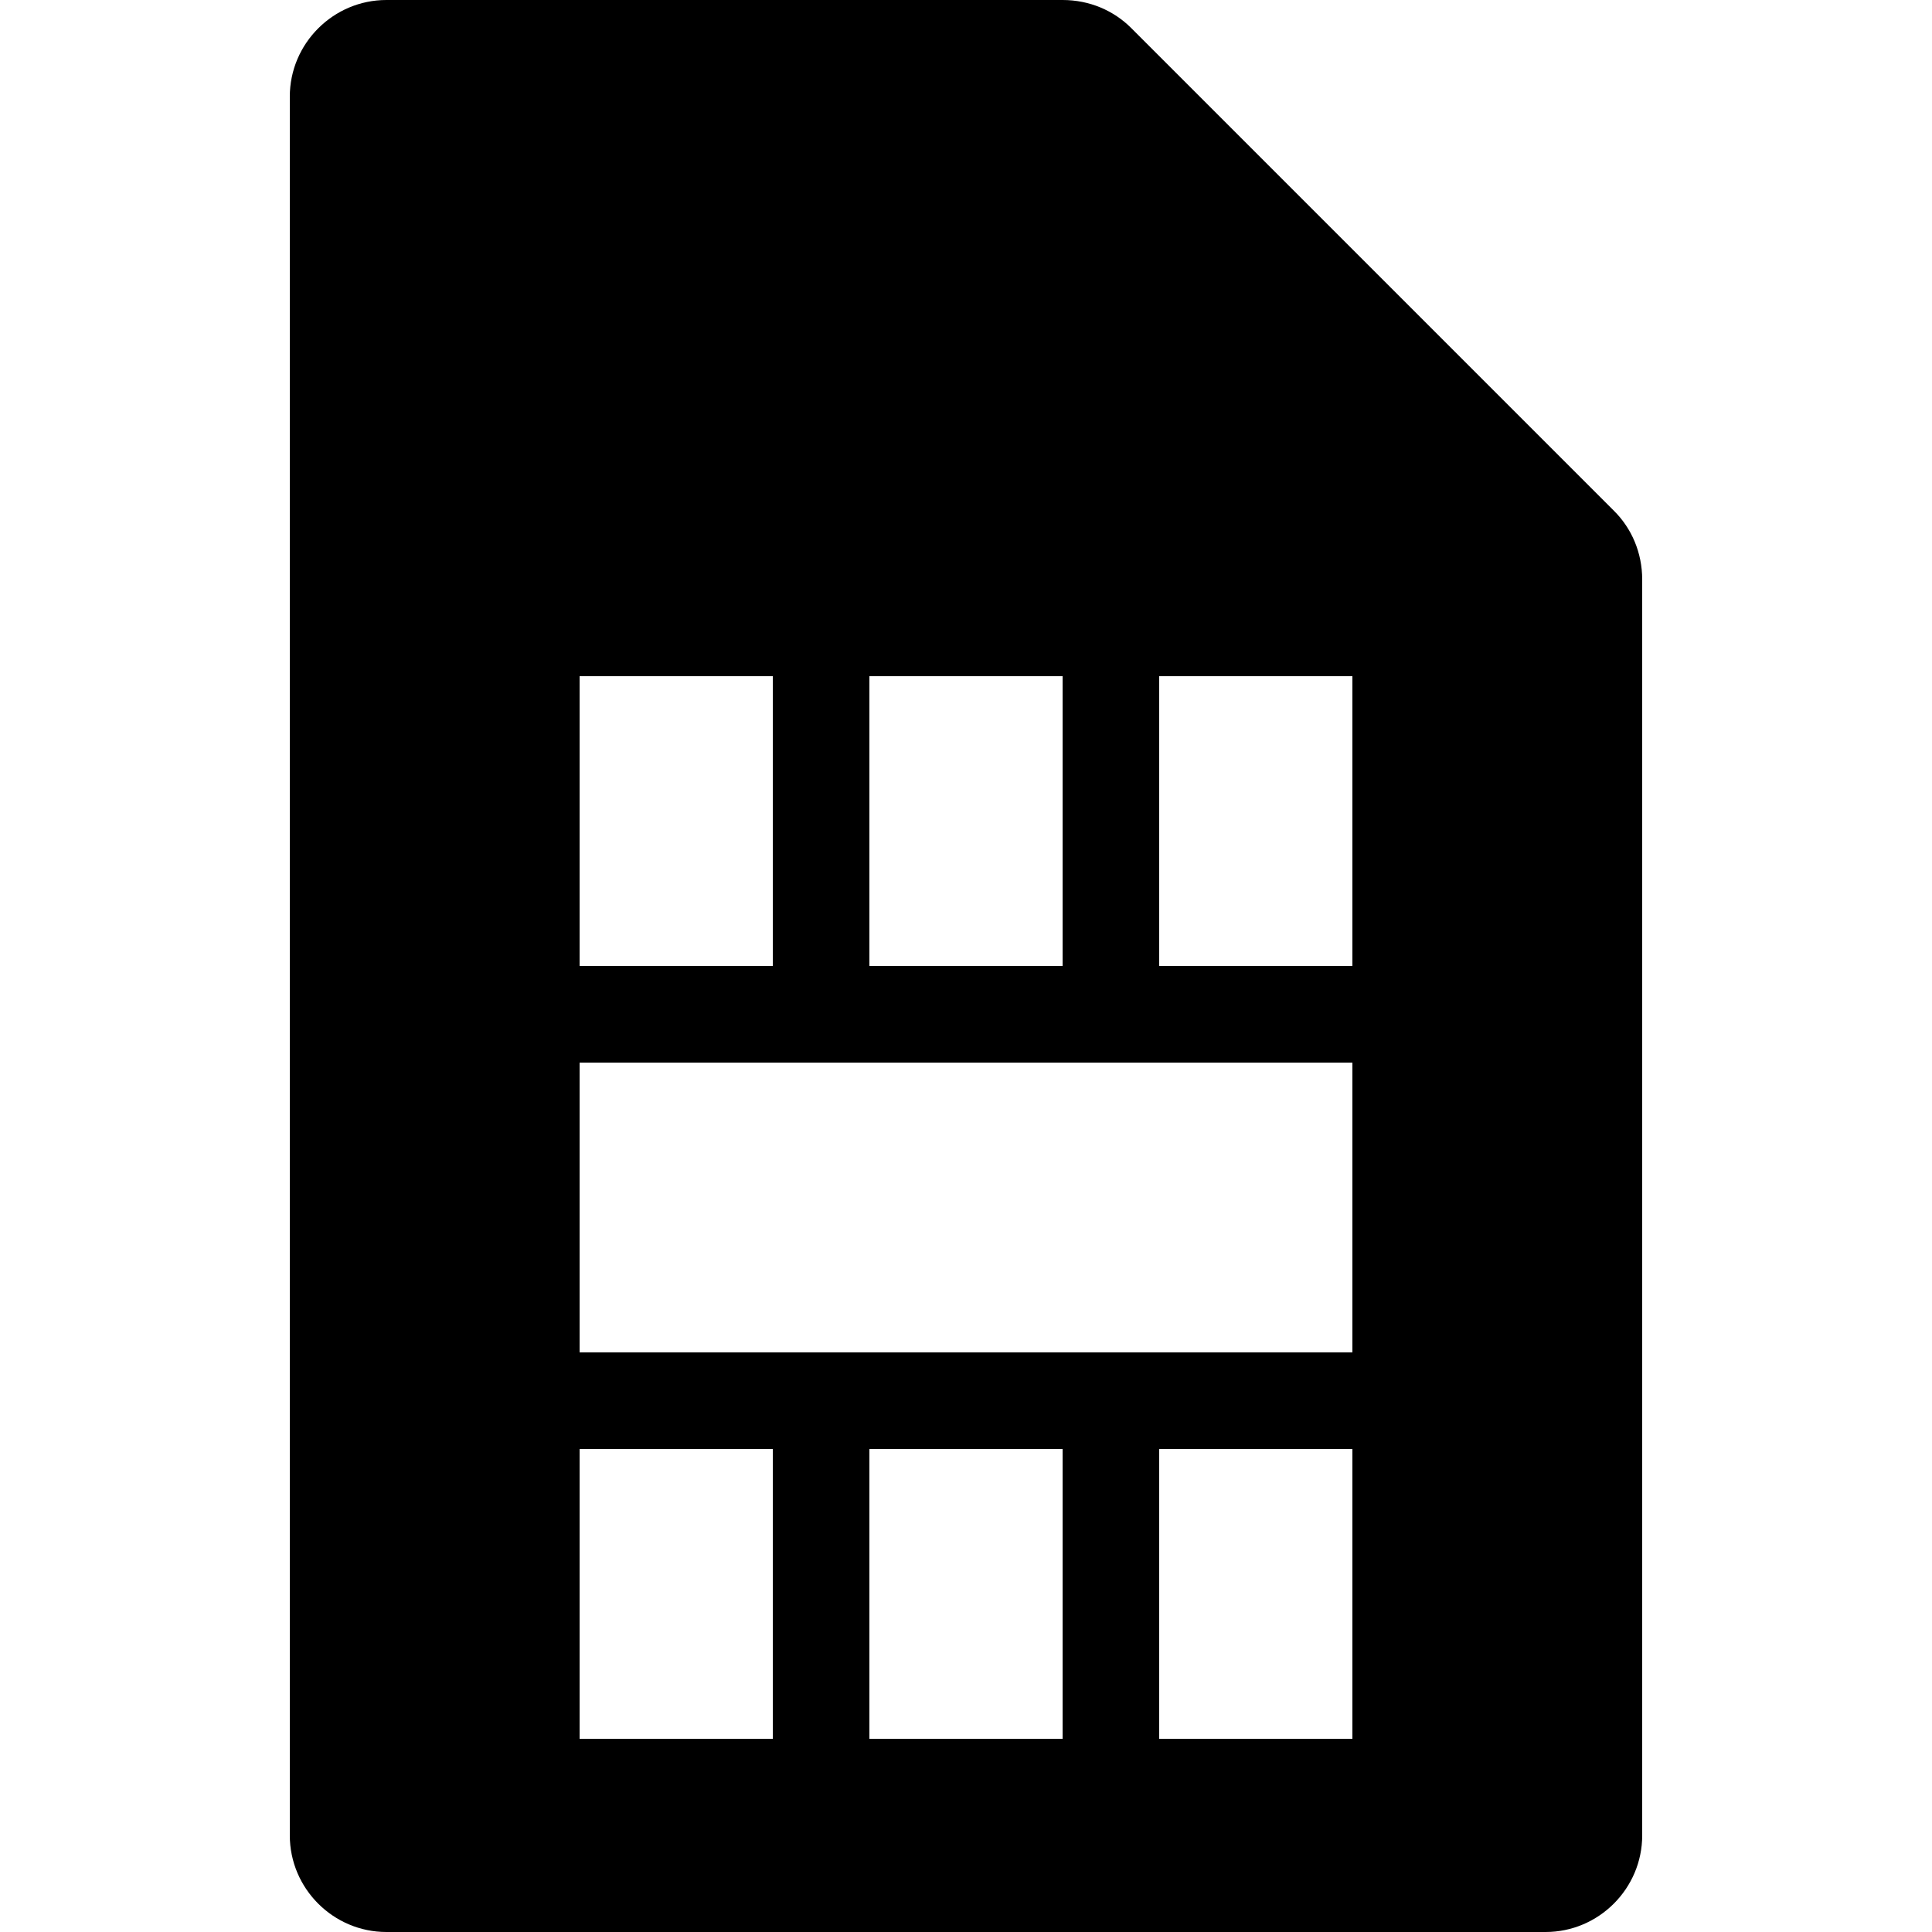 <?xml version="1.0" encoding="utf-8"?>
<!-- Generator: Adobe Illustrator 18.0.0, SVG Export Plug-In . SVG Version: 6.00 Build 0)  -->
<svg version="1.1" id="Layer_1" xmlns="http://www.w3.org/2000/svg" xmlns:xlink="http://www.w3.org/1999/xlink" x="0px" y="0px"
	 viewBox="0 0 20 20" enable-background="new 0 0 20 20" xml:space="preserve">
<g id="sim_card_1_">
	<g>
		<path fill-rule="evenodd" clip-rule="evenodd" d="M16.71,5.29l-5-5C11.53,0.11,11.28,0,11,0H4C3.45,0,3,0.45,3,1v18
			c0,0.55,0.45,1,1,1h12c0.55,0,1-0.45,1-1V6C17,5.72,16.89,5.47,16.71,5.29z M9,7h2v3H9V7z M6,7h2v3H6V7z M8,18H6v-3h2V18z M11,18
			H9v-3h2V18z M14,18h-2v-3h2V18z M14,14H6v-3h8V14z M14,10h-2V7h2V10z"/>
	</g>
</g>
</svg>
